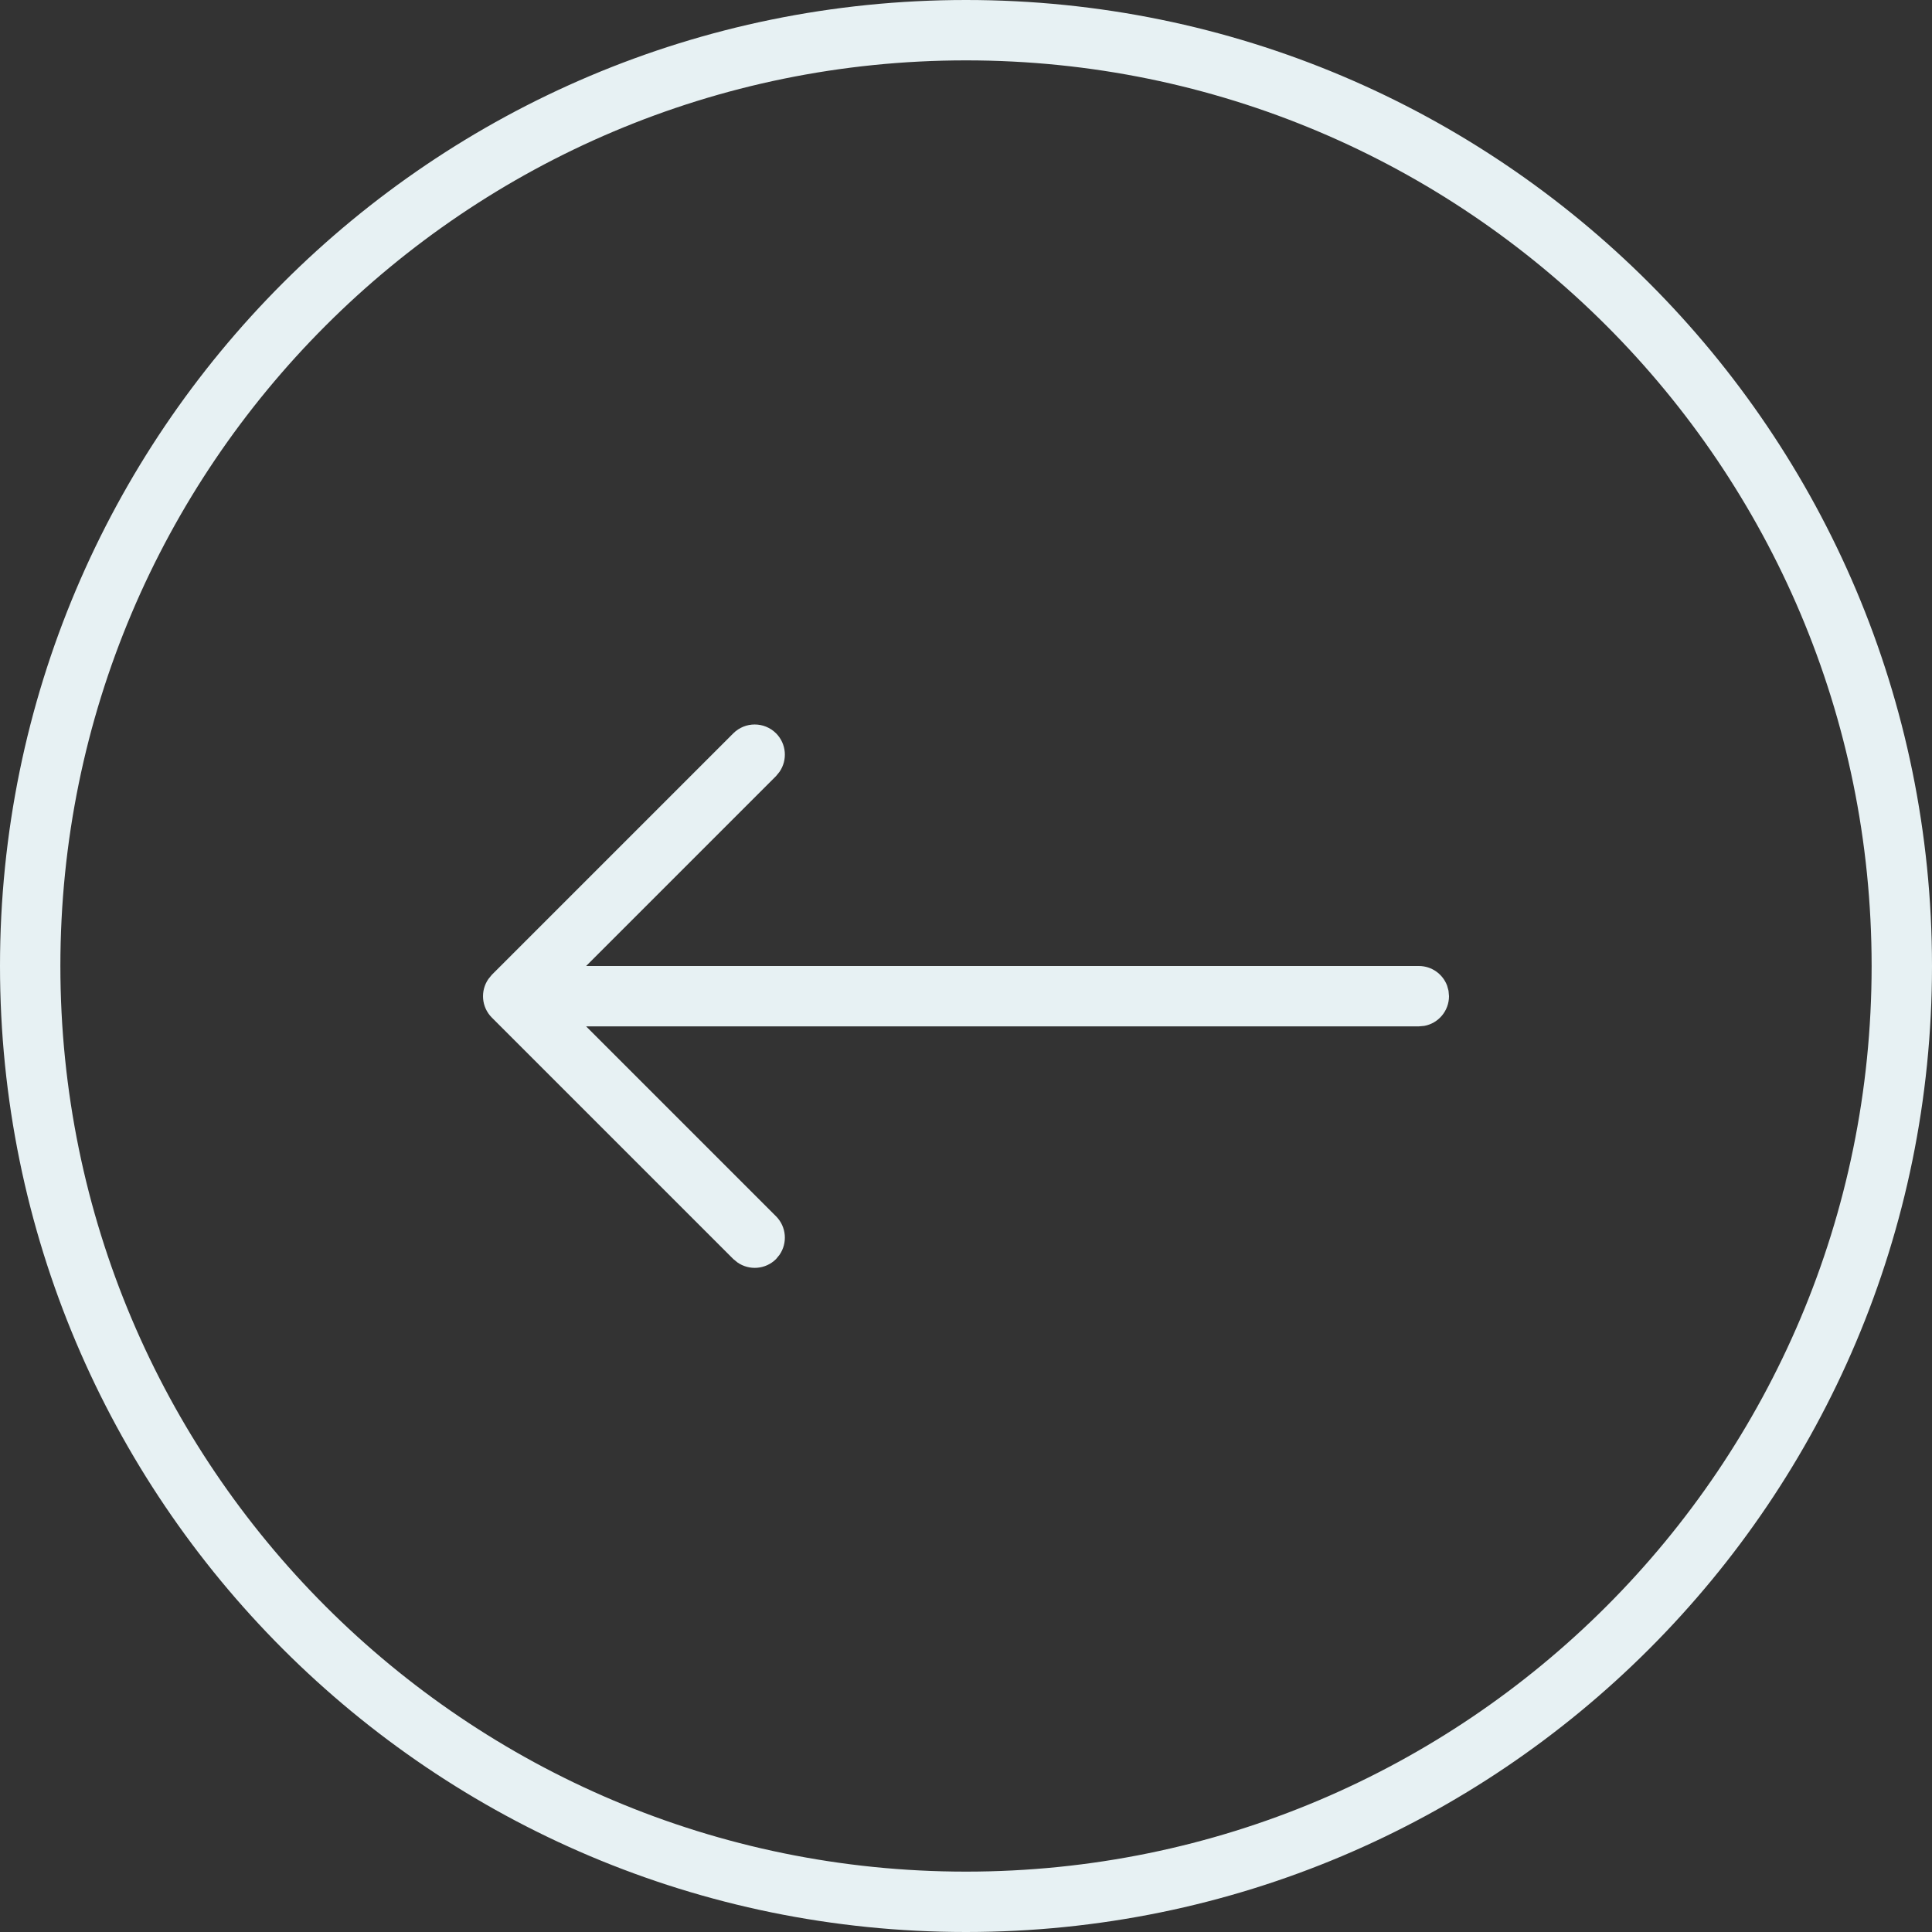 <svg width="32" height="32" viewBox="0 0 32 32" fill="none" xmlns="http://www.w3.org/2000/svg">
<rect x="0" y="0" width="32" height="32" fill="#333333" stroke="none"/>
<path fill-rule="evenodd" clip-rule="evenodd" d="M16 0C24.837 0 32 7.163 32 16C32 24.837 24.837 32 16 32C7.163 32 0 24.837 0 16C0 7.163 7.163 0 16 0ZM16 1C7.716 1 1 7.716 1 16C1 24.284 7.716 31 16 31C24.284 31 31 24.284 31 16C31 7.716 24.284 1 16 1ZM12.854 12.146C13.027 12.32 13.046 12.589 12.911 12.784L12.854 12.854L9.708 16H23.5C23.715 16 23.898 16.135 23.969 16.326L23.992 16.41L24 16.5C24 16.745 23.823 16.95 23.59 16.992L23.5 17H9.708L12.854 20.146C13.027 20.32 13.046 20.589 12.911 20.784L12.854 20.854C12.68 21.027 12.411 21.046 12.216 20.911L12.146 20.854L8.146 16.854C7.973 16.68 7.954 16.411 8.089 16.216L8.146 16.146L12.146 12.146C12.342 11.951 12.658 11.951 12.854 12.146Z" fill="#E7F1F3"/>
</svg>

